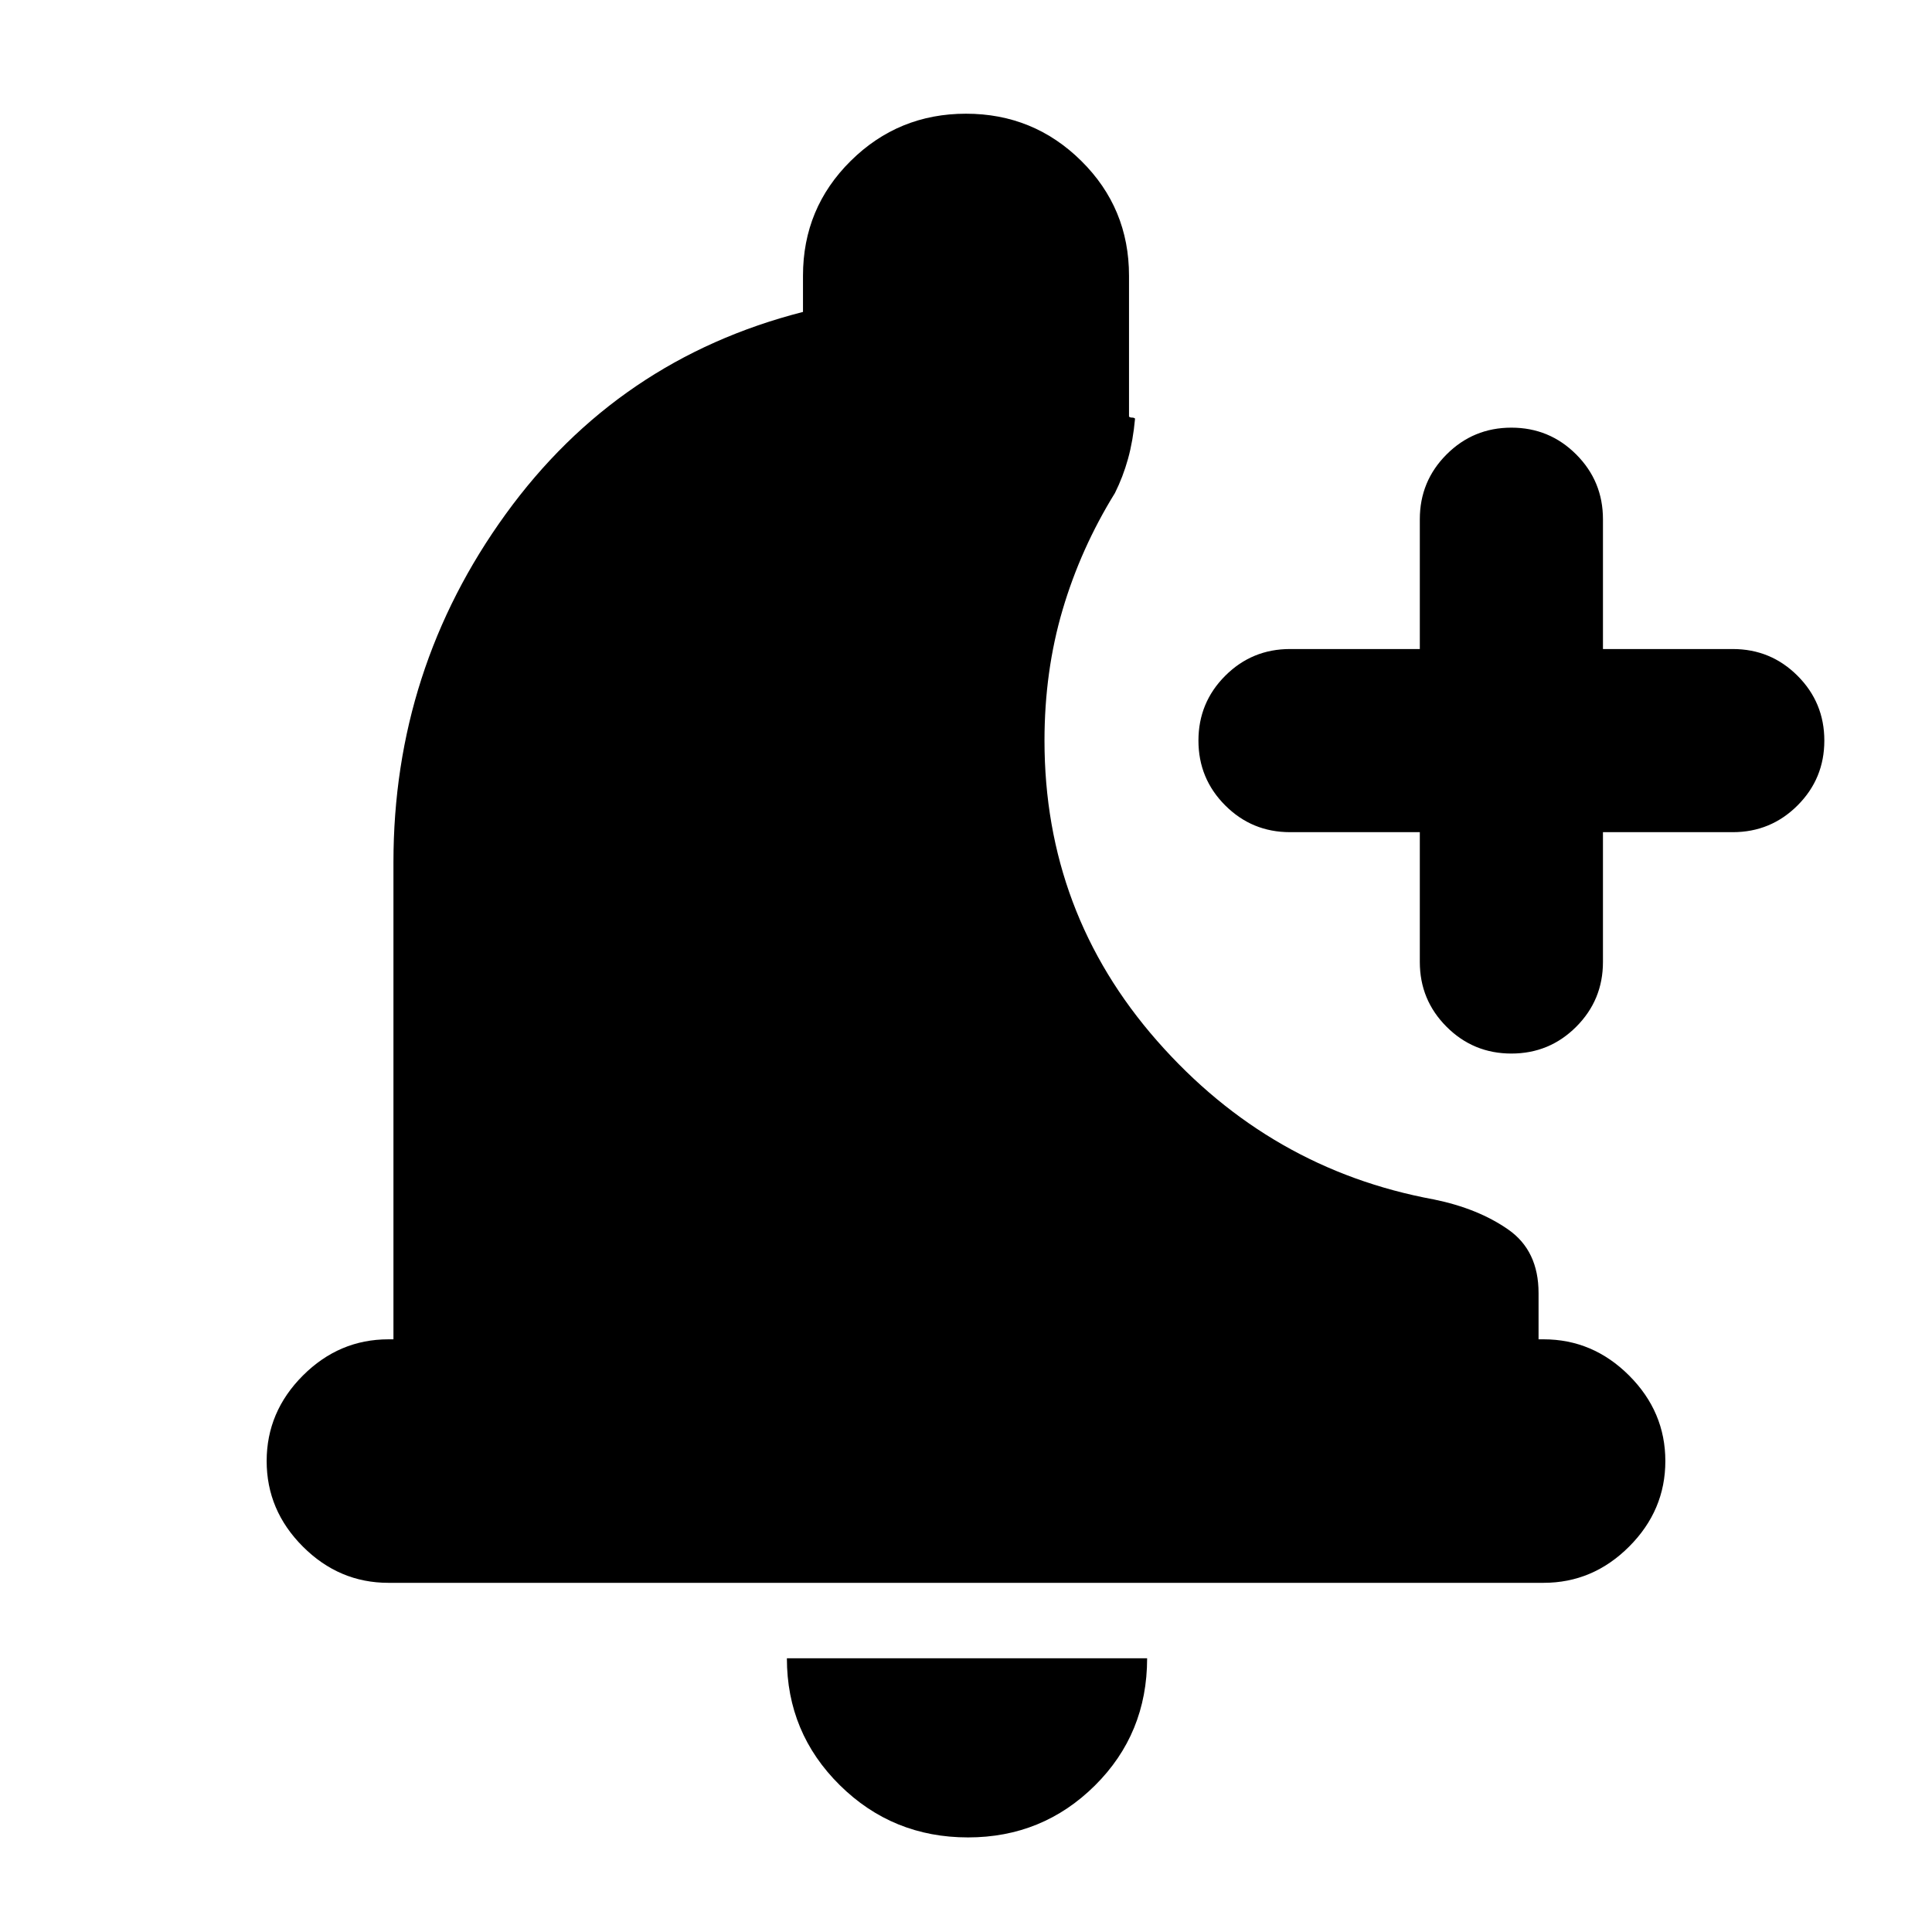 <svg xmlns="http://www.w3.org/2000/svg" height="24" viewBox="0 -960 960 960" width="24"><path d="M481-47q-37.45 0-63.73-25.98Q391-98.96 391-136h179q0 37.5-25.98 63.25T481-47Zm224.5-499.5H641q-18.9 0-32.2-13.3-13.3-13.3-13.3-32.2 0-18.9 13.3-32.2 13.3-13.3 32.2-13.3h64.5V-702q0-18.9 13.3-32.2 13.3-13.3 32.2-13.3 18.9 0 32.2 13.3 13.3 13.3 13.3 32.2v64.5H861q18.9 0 32.2 13.3 13.3 13.3 13.3 32.2 0 18.9-13.3 32.2-13.3 13.3-32.2 13.3h-64.5v64.5q0 18.9-13.3 32.2-13.3 13.3-32.2 13.3-18.9 0-32.2-13.3-13.3-13.3-13.3-32.2v-64.5ZM193-173.5q-24.5 0-42.5-18t-18-42.5q0-24.5 18-42.5t42.5-18h2.5v-237q0-96 55.75-173T399-805v-18q0-33.58 23.71-57.04T480-903.5q33.58 0 57.29 23.46T561-823v70q.5.5 1.5.5t1.5.5q-1 11-3.5 20t-6.5 17q-17 27.5-26 58t-9 65q0 85.5 56 149.25T712.5-364q22 4.5 37 15t15 31.5v23h2.5q24.5 0 42.5 18t18 42.5q0 24.5-18 42.5t-42.5 18H193Z"/></svg>